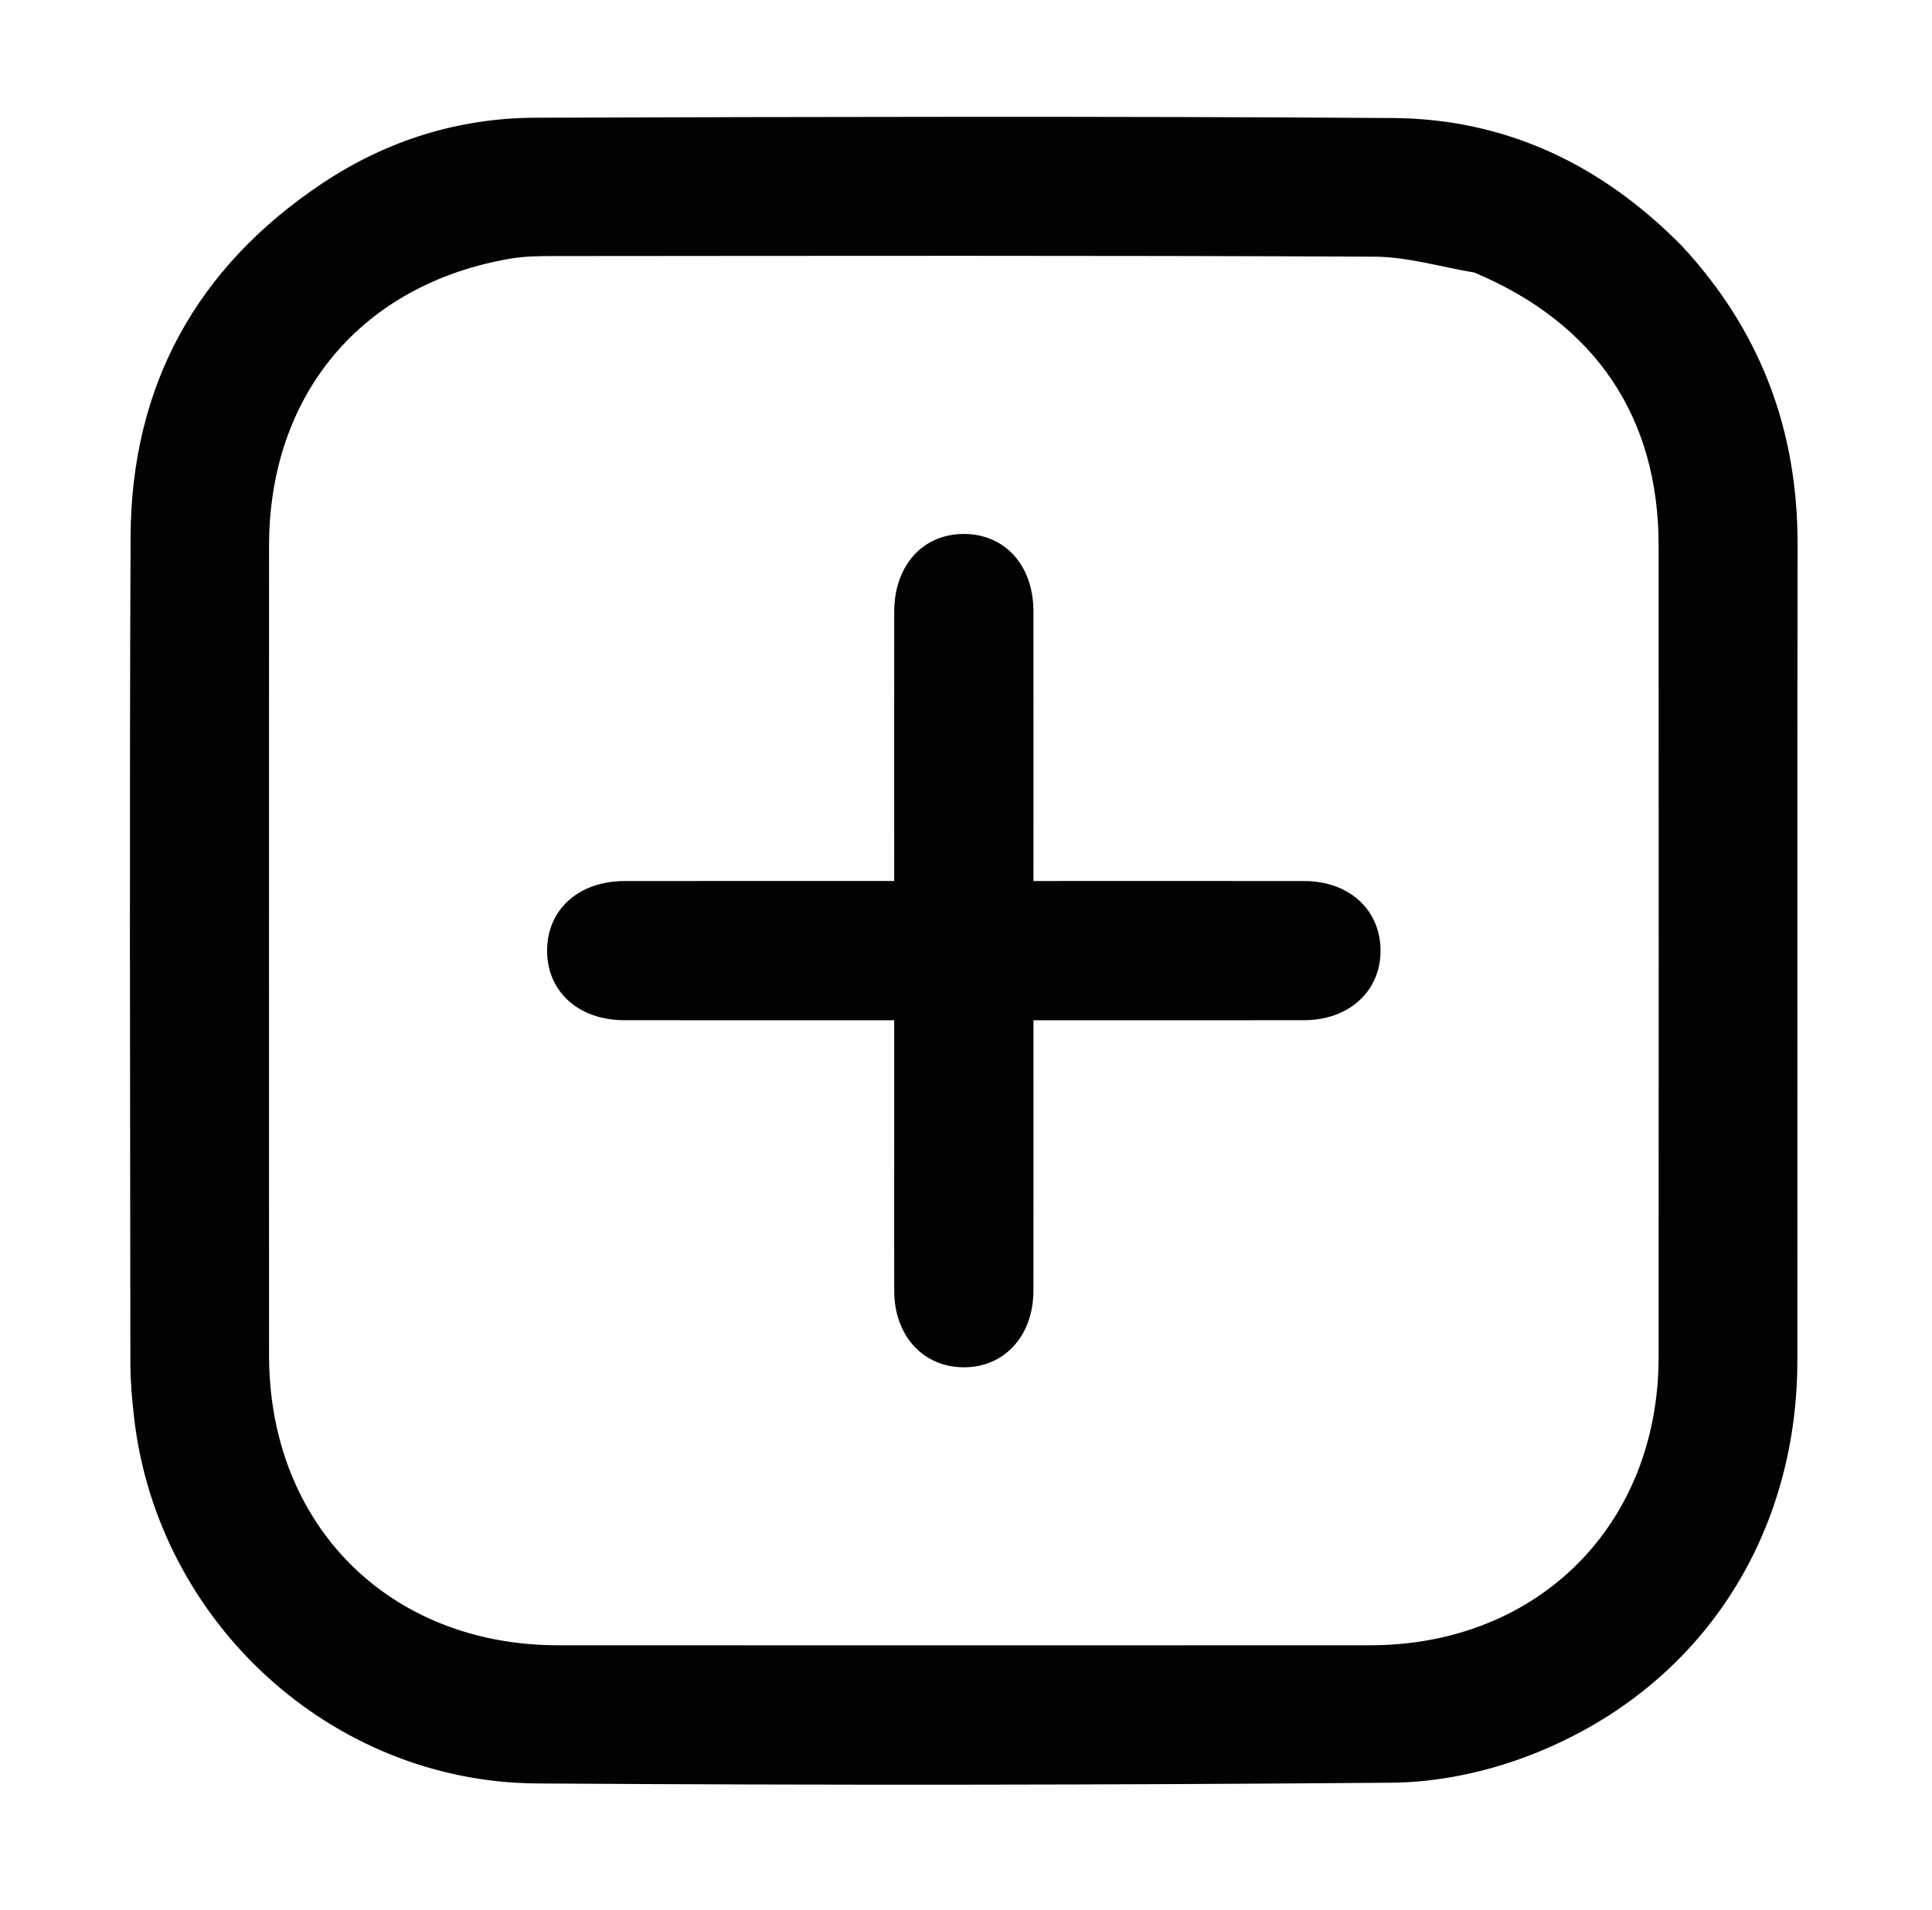 <?xml version="1.0"?>
<svg width="445" height="440" xmlns="http://www.w3.org/2000/svg" xmlns:svg="http://www.w3.org/2000/svg" enable-background="new 0 0 445 440" version="1.1" xml:space="preserve">
 <g class="layer">
  <title>Layer 1</title>
  <path d="m387.37,56.64c18.19,19.59 26.71,42.49 26.67,68.83c-0.11,62.66 0,125.31 -0.05,187.97c-0.03,41.7 -23.37,76.48 -62.29,91.19c-9.78,3.7 -20.71,5.98 -31.13,6.06c-65.65,0.54 -131.31,0.61 -196.97,0.17c-47.31,-0.33 -87.31,-37.18 -92.72,-84.29c-0.47,-4.13 -0.84,-8.3 -0.85,-12.45c-0.05,-63.49 -0.24,-126.98 0.05,-190.47c0.16,-34.87 15.24,-62.17 44.27,-81.49c14.76,-9.82 31.28,-14.98 48.97,-15.04c65.82,-0.21 131.65,-0.37 197.47,0.07c25.97,0.17 48.09,10.66 66.58,29.45m-47.81,6.14c-7.67,-1.27 -15.33,-3.61 -23.01,-3.65c-62.99,-0.3 -125.99,-0.18 -188.98,-0.14c-3.33,0 -6.7,0.03 -9.96,0.58c-34.26,5.84 -55.63,31.29 -55.64,66.17c-0.02,62.17 -0.02,124.33 0,186.49c0.01,39.09 27.62,66.79 66.58,66.8c62.33,0.02 124.66,0.03 186.99,0c38.71,-0.01 66.47,-27.72 66.49,-66.39c0.03,-62.33 0.02,-124.66 0,-186.99c-0.01,-29.45 -14.47,-51.13 -42.47,-62.87z" fill="#020202" id="svg_2" opacity="1"/>
  <path d="m205.96,265c0,-10.13 0,-19.75 0,-29.96c-2.17,0 -3.94,0 -5.71,0c-18.82,0 -37.65,0.02 -56.47,-0.01c-10.56,-0.02 -17.8,-6.61 -17.77,-16.08c0.04,-9.45 7.28,-15.97 17.87,-15.98c20.47,-0.03 40.93,-0.01 62.08,-0.01c0,-2.06 0,-3.82 0,-5.57c0,-18.83 -0.02,-37.65 0.01,-56.47c0.01,-10.6 6.5,-17.86 15.94,-17.91c9.48,-0.05 16.1,7.19 16.12,17.74c0.03,20.48 0.01,40.96 0.01,62.21c1.95,0 3.7,0 5.44,0c18.99,0 37.98,-0.02 56.97,0.01c10.24,0.02 17.41,6.54 17.53,15.82c0.13,9.45 -7.17,16.22 -17.62,16.24c-18.99,0.03 -37.98,0.01 -56.97,0.01c-1.62,0 -3.24,0 -5.35,0c0,2.26 0,4.05 0,5.83c0,18.82 0.02,37.65 -0.01,56.47c-0.02,10.47 -6.76,17.76 -16.21,17.65c-9.27,-0.11 -15.81,-7.31 -15.85,-17.51c-0.04,-10.66 -0.01,-21.32 -0.01,-32.48z" fill="#020202" id="svg_4" opacity="1"/>
 </g>
</svg>